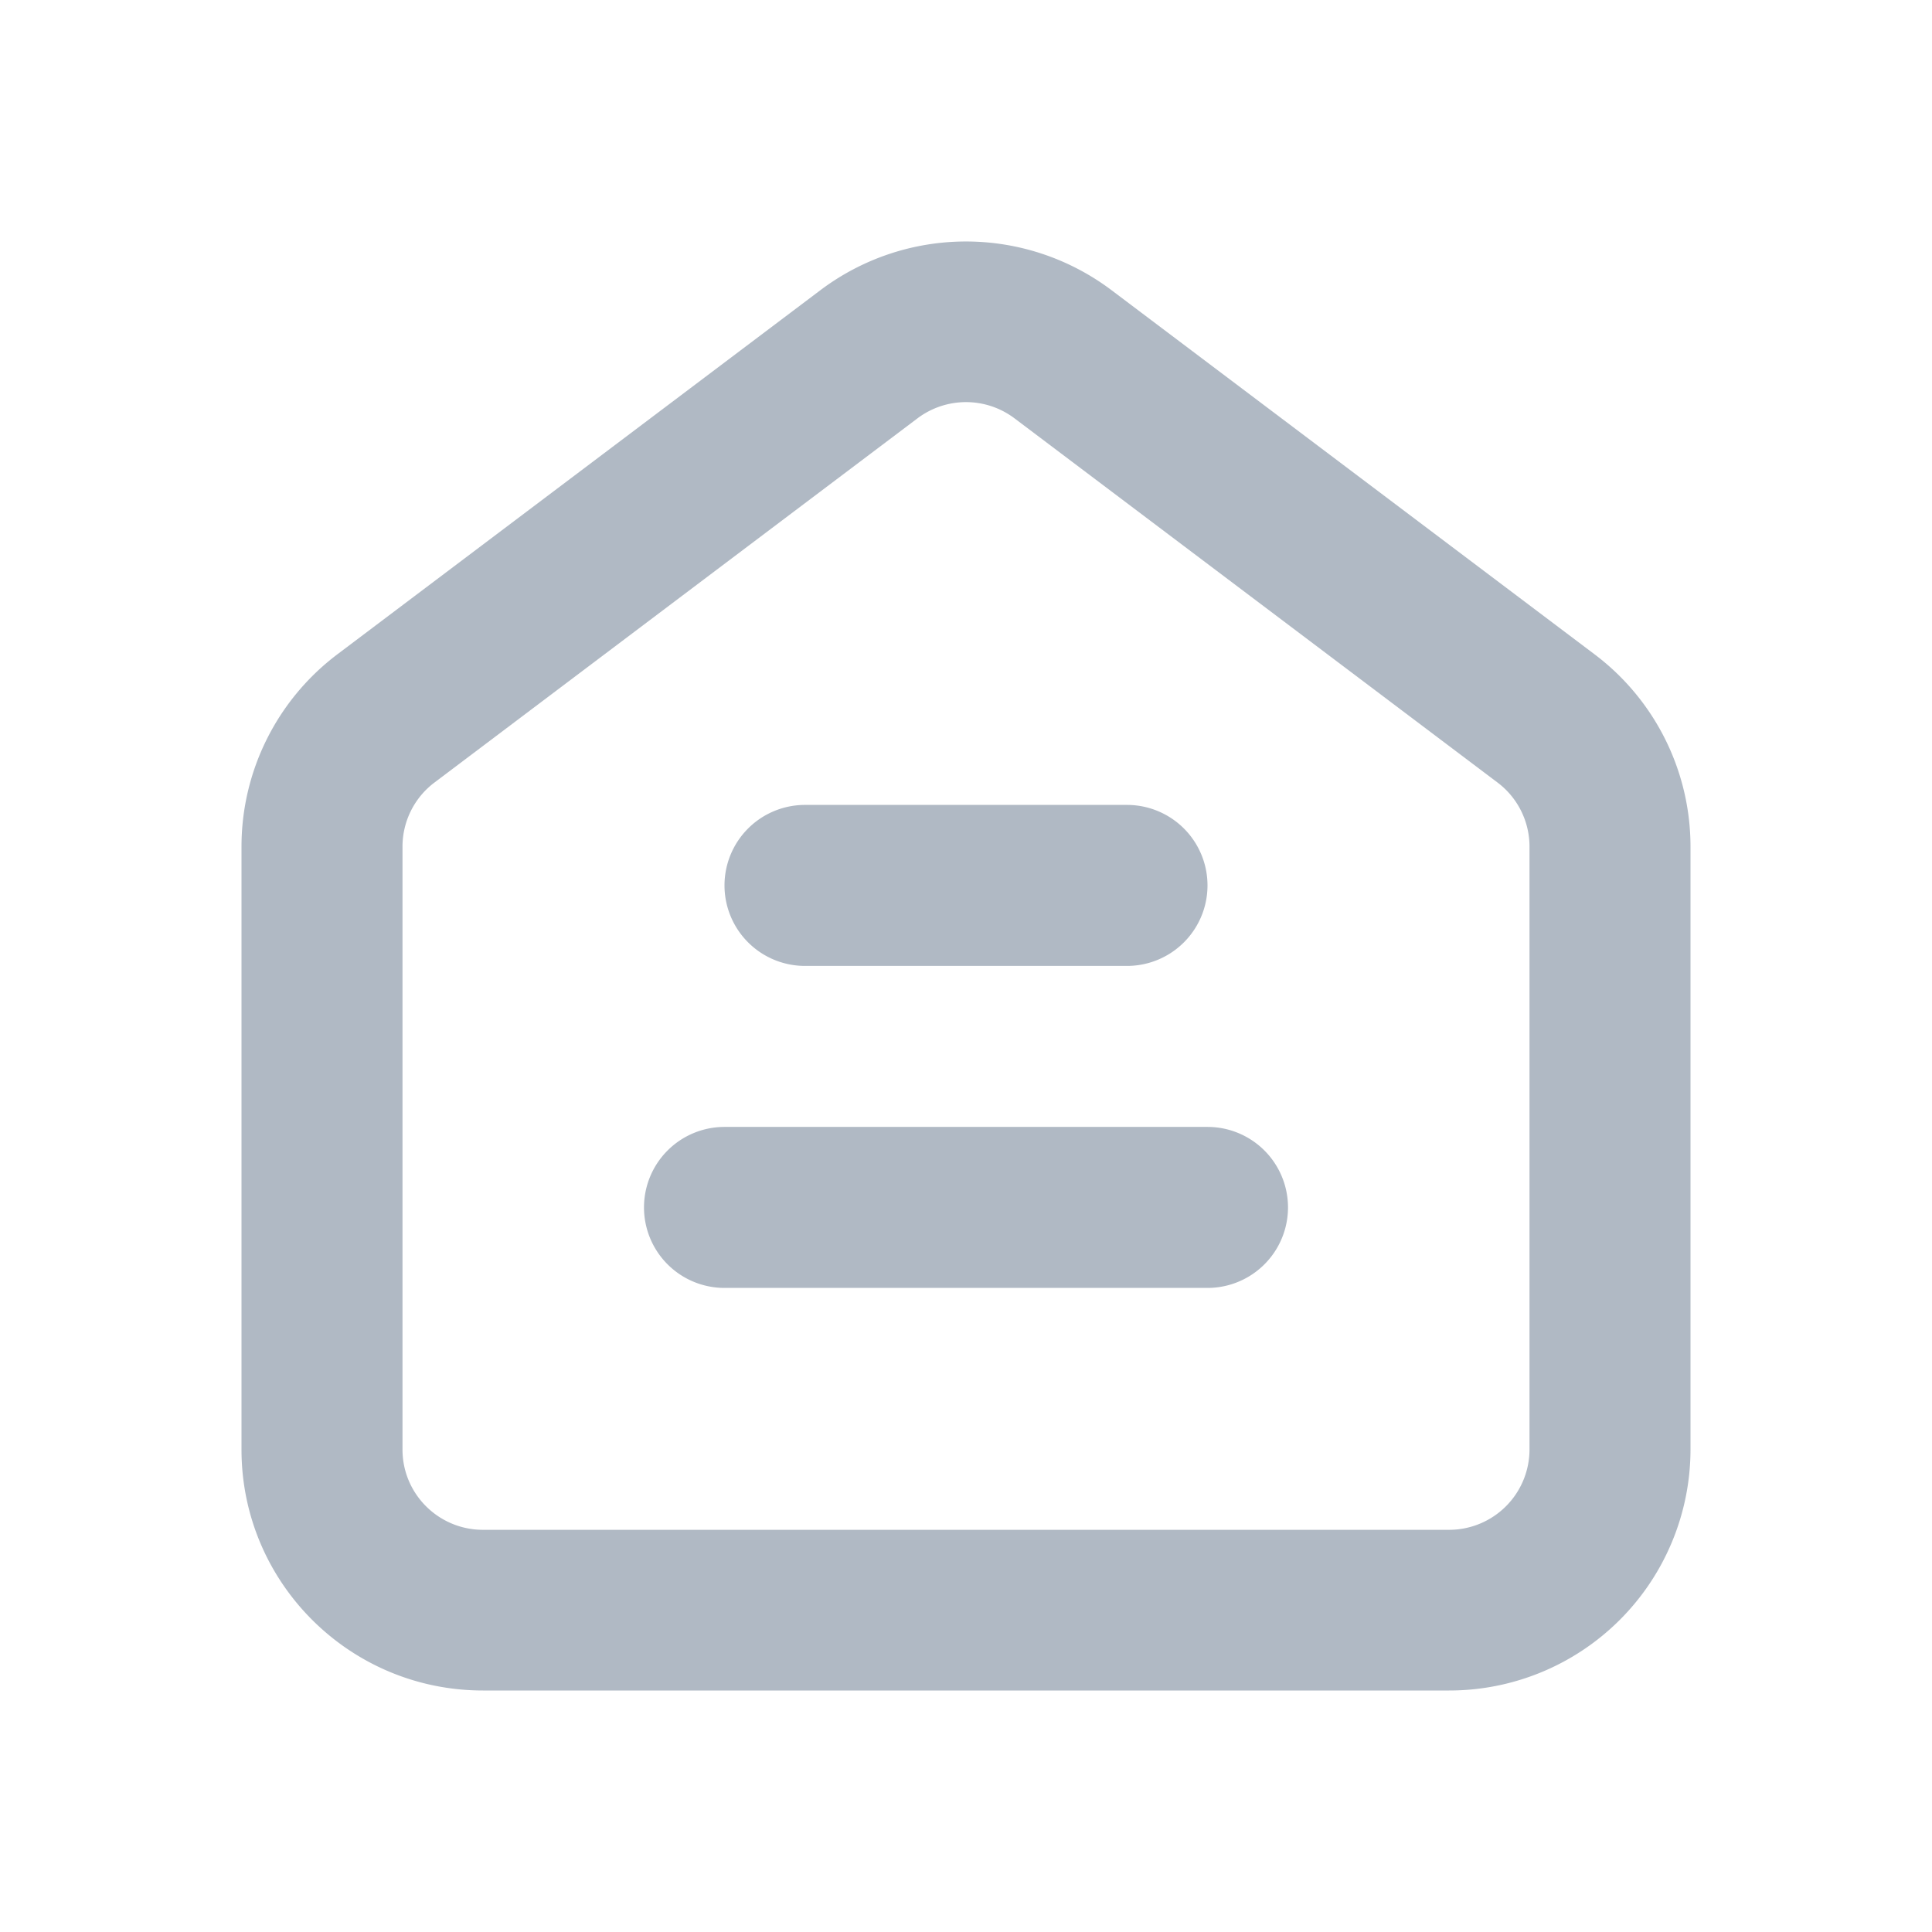 <svg xmlns="http://www.w3.org/2000/svg" width="24" height="24" fill="none" viewBox="0 0 24 24">
  <g class="24x24/Outline/home">
    <path fill="#B0B9C4" fill-rule="evenodd" d="M19 10.517v7.49a.999.999 0 0 1-1 .997H6c-.552 0-1-.446-1-.997v-7.49c0-.313.147-.608.397-.796l6-4.524a1.002 1.002 0 0 1 1.206 0l6 4.524c.25.188.397.483.397.796Zm-16 0c0-.939.441-1.823 1.191-2.389l6-4.523a3.005 3.005 0 0 1 3.617 0l6 4.523A2.991 2.991 0 0 1 21 10.517v7.49A2.997 2.997 0 0 1 18 21H6c-1.657 0-3-1.34-3-2.993v-7.49Zm6 .482a1 1 0 0 1 1-1h4a1 1 0 1 1 0 2h-4a1 1 0 0 1-1-1Zm-1 4a1 1 0 0 1 1-1h6a1 1 0 1 1 0 2H9a1 1 0 0 1-1-1Z" class="Primary" clip-rule="evenodd"/>
  </g>
</svg>
